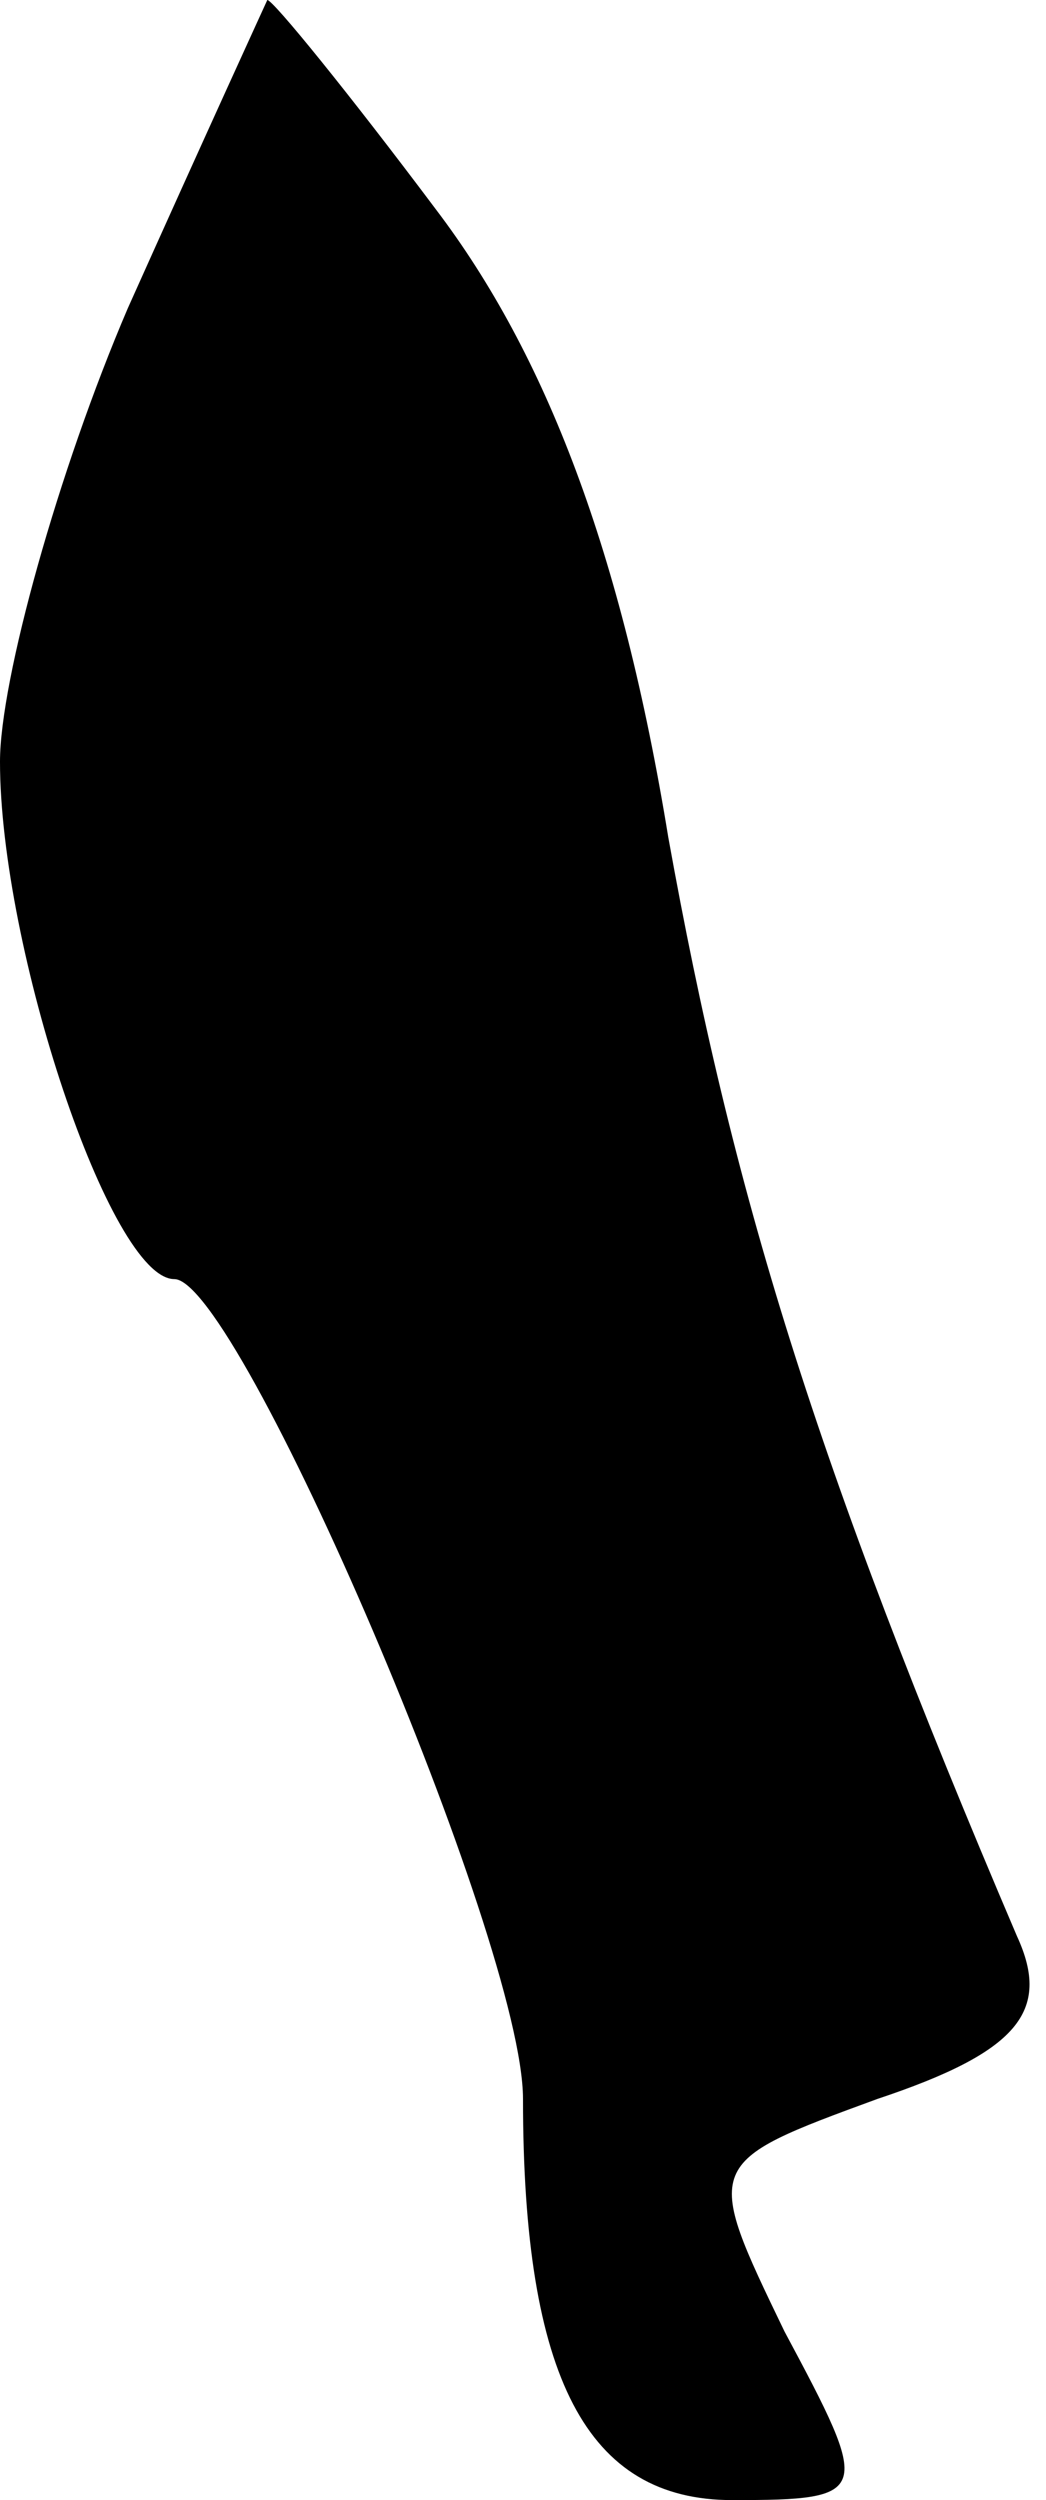 <?xml version="1.0" standalone="no"?>
<!DOCTYPE svg PUBLIC "-//W3C//DTD SVG 20010904//EN"
 "http://www.w3.org/TR/2001/REC-SVG-20010904/DTD/svg10.dtd">
<svg version="1.0" xmlns="http://www.w3.org/2000/svg"
 width="18pt" height="43pt" viewBox="0 0 18 43"
 preserveAspectRatio="xMidYMid meet">
<g transform="translate(0,43) scale(0.1,-0.1)"
fill="#000000" stroke="none">
<path fill="#000000" stroke="none" d="M22 377 c-12 -28 -22 -64 -22 -78 0
-32 19 -89 30 -89 11 0 60 -114 60 -141 0 -48 11 -69 36 -69 24 0 24 1 9 29
-14 29 -14 29 16 40 24 8 30 15 24 28 -35 82 -49 128 -60 189 -8 49 -21 83
-40 108 -15 20 -28 36 -29 36 0 0 -11 -24 -24 -53z"/>
</g>
</svg>
